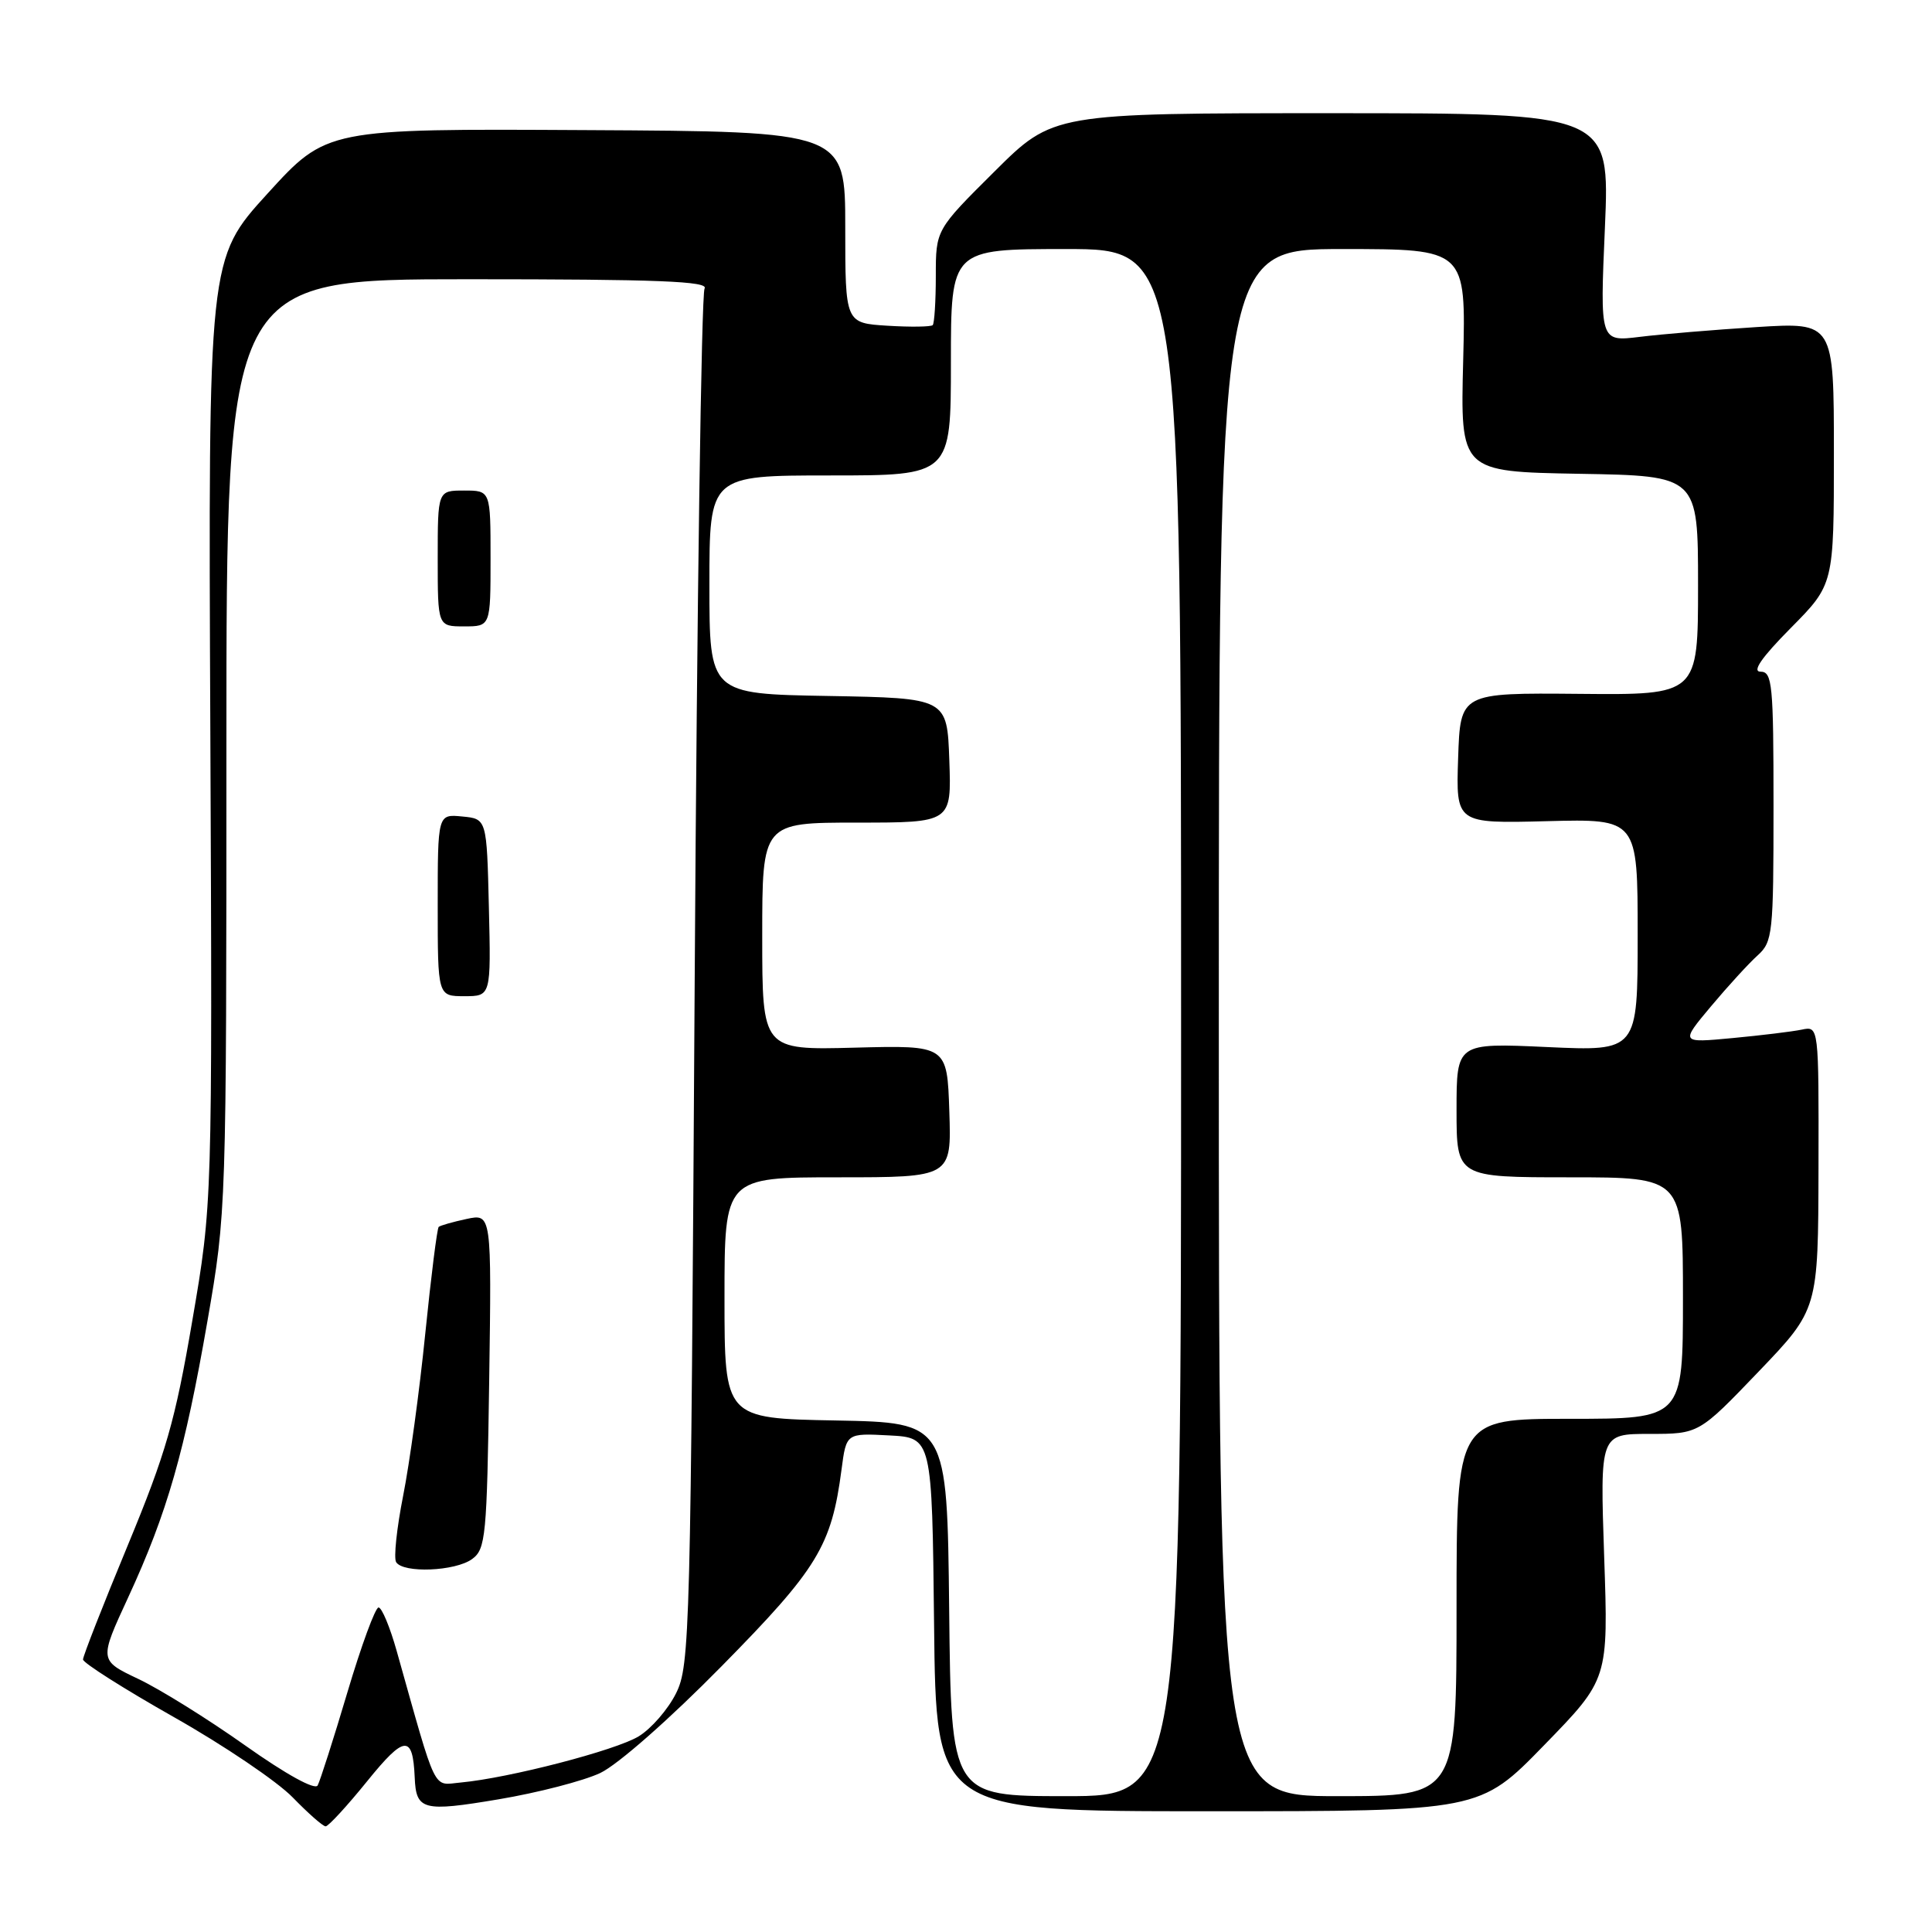 <?xml version="1.0" encoding="UTF-8" standalone="no"?>
<!DOCTYPE svg PUBLIC "-//W3C//DTD SVG 1.1//EN" "http://www.w3.org/Graphics/SVG/1.1/DTD/svg11.dtd" >
<svg xmlns="http://www.w3.org/2000/svg" xmlns:xlink="http://www.w3.org/1999/xlink" version="1.1" viewBox="0 0 256 256">
 <g >
 <path fill="currentColor"
d=" M 48.65 236.02 C 53.60 229.90 54.70 229.81 54.95 235.50 C 55.13 239.87 56.01 240.11 66.06 238.42 C 71.25 237.55 77.32 235.98 79.54 234.93 C 81.85 233.84 88.74 227.78 95.64 220.76 C 108.36 207.84 110.18 204.86 111.51 194.70 C 112.14 189.90 112.14 189.90 117.82 190.20 C 123.50 190.50 123.50 190.50 123.77 215.25 C 124.03 240.00 124.03 240.00 160.06 240.00 C 196.09 240.00 196.09 240.00 204.60 231.25 C 213.12 222.50 213.12 222.50 212.56 206.25 C 212.01 190.00 212.01 190.00 218.56 190.00 C 225.11 190.00 225.11 190.00 233.02 181.75 C 240.92 173.50 240.92 173.50 240.96 154.73 C 241.00 135.96 241.00 135.96 238.75 136.43 C 237.51 136.69 233.38 137.19 229.57 137.55 C 222.65 138.20 222.65 138.20 226.71 133.35 C 228.95 130.68 231.73 127.64 232.89 126.60 C 234.89 124.79 235.00 123.74 235.00 106.85 C 235.00 90.64 234.84 89.00 233.28 89.00 C 232.12 89.00 233.41 87.13 237.28 83.22 C 243.00 77.44 243.00 77.44 243.00 60.07 C 243.00 42.70 243.00 42.70 232.75 43.34 C 227.11 43.70 220.14 44.28 217.25 44.64 C 212.00 45.28 212.00 45.28 212.66 30.14 C 213.31 15.00 213.31 15.00 176.43 15.00 C 139.54 15.00 139.54 15.00 131.77 22.73 C 124.00 30.45 124.00 30.45 124.00 36.56 C 124.00 39.92 123.81 42.85 123.59 43.08 C 123.36 43.31 120.66 43.35 117.59 43.16 C 112.00 42.81 112.00 42.81 112.00 30.12 C 112.00 17.42 112.00 17.42 77.64 17.24 C 43.28 17.05 43.28 17.05 35.44 25.66 C 27.59 34.28 27.59 34.28 27.87 96.89 C 28.14 159.50 28.14 159.50 25.48 175.00 C 23.21 188.30 22.00 192.52 16.92 204.79 C 13.66 212.65 11.00 219.44 11.00 219.89 C 11.00 220.34 16.41 223.77 23.03 227.52 C 29.65 231.26 36.73 236.05 38.78 238.16 C 40.83 240.27 42.79 242.00 43.15 242.00 C 43.51 242.00 45.99 239.31 48.65 236.02 Z  M 32.50 231.29 C 27.55 227.78 21.17 223.81 18.31 222.46 C 13.13 220.00 13.13 220.00 17.00 211.63 C 22.16 200.45 24.49 192.32 27.49 175.03 C 29.99 160.63 30.00 160.22 30.00 98.78 C 30.00 37.00 30.00 37.00 62.06 37.00 C 87.20 37.00 93.95 37.27 93.36 38.23 C 92.94 38.91 92.35 80.20 92.05 129.98 C 91.52 216.63 91.42 220.67 89.58 224.37 C 88.52 226.50 86.29 229.07 84.62 230.08 C 81.56 231.94 67.44 235.60 61.07 236.19 C 57.27 236.53 57.98 238.00 52.56 218.75 C 51.67 215.59 50.59 213.00 50.16 213.00 C 49.73 213.00 47.87 218.06 46.03 224.25 C 44.19 230.44 42.41 235.99 42.09 236.58 C 41.74 237.23 37.88 235.10 32.50 231.29 Z  M 62.56 206.58 C 64.36 205.27 64.52 203.58 64.82 182.99 C 65.14 160.81 65.14 160.81 61.82 161.52 C 59.99 161.91 58.33 162.39 58.13 162.57 C 57.92 162.76 57.12 169.12 56.35 176.71 C 55.59 184.29 54.26 193.98 53.41 198.24 C 52.57 202.50 52.15 206.44 52.49 206.99 C 53.42 208.49 60.33 208.21 62.56 206.58 Z  M 64.78 120.25 C 64.50 108.50 64.50 108.50 61.25 108.19 C 58.00 107.87 58.00 107.87 58.00 119.94 C 58.00 132.00 58.00 132.00 61.53 132.00 C 65.06 132.00 65.06 132.00 64.78 120.25 Z  M 65.00 74.00 C 65.00 65.00 65.00 65.00 61.50 65.00 C 58.00 65.00 58.00 65.00 58.00 74.00 C 58.00 83.00 58.00 83.00 61.50 83.00 C 65.00 83.00 65.00 83.00 65.00 74.00 Z  M 125.77 213.25 C 125.50 188.50 125.50 188.50 110.75 188.22 C 96.00 187.95 96.00 187.95 96.00 171.97 C 96.00 156.00 96.00 156.00 111.04 156.00 C 126.08 156.00 126.08 156.00 125.79 147.25 C 125.50 138.50 125.50 138.50 113.25 138.82 C 101.00 139.14 101.00 139.14 101.00 124.07 C 101.00 109.00 101.00 109.00 113.54 109.00 C 126.08 109.00 126.08 109.00 125.79 100.75 C 125.50 92.50 125.50 92.50 109.75 92.22 C 94.00 91.95 94.00 91.95 94.00 77.47 C 94.00 63.00 94.00 63.00 110.00 63.00 C 126.00 63.00 126.00 63.00 126.00 48.00 C 126.00 33.00 126.00 33.00 141.25 33.00 C 156.50 33.00 156.50 33.00 156.50 135.50 C 156.50 238.00 156.50 238.00 141.27 238.00 C 126.03 238.00 126.03 238.00 125.77 213.25 Z  M 161.50 135.50 C 161.50 33.00 161.50 33.00 177.88 33.00 C 194.25 33.00 194.25 33.00 193.88 47.75 C 193.50 62.50 193.50 62.50 209.25 62.78 C 225.00 63.05 225.00 63.05 225.00 77.57 C 225.00 92.09 225.00 92.09 209.25 91.94 C 193.50 91.80 193.50 91.80 193.21 100.46 C 192.92 109.12 192.92 109.12 204.96 108.81 C 217.00 108.50 217.00 108.50 217.00 123.90 C 217.00 139.29 217.00 139.29 205.00 138.74 C 193.00 138.19 193.00 138.19 193.00 147.09 C 193.00 156.00 193.00 156.00 208.00 156.00 C 223.00 156.00 223.00 156.00 223.00 172.00 C 223.00 188.00 223.00 188.00 208.00 188.00 C 193.00 188.00 193.00 188.00 193.00 213.00 C 193.00 238.00 193.00 238.00 177.25 238.00 C 161.50 238.00 161.50 238.00 161.50 135.50 Z "/>
</g>
</svg>